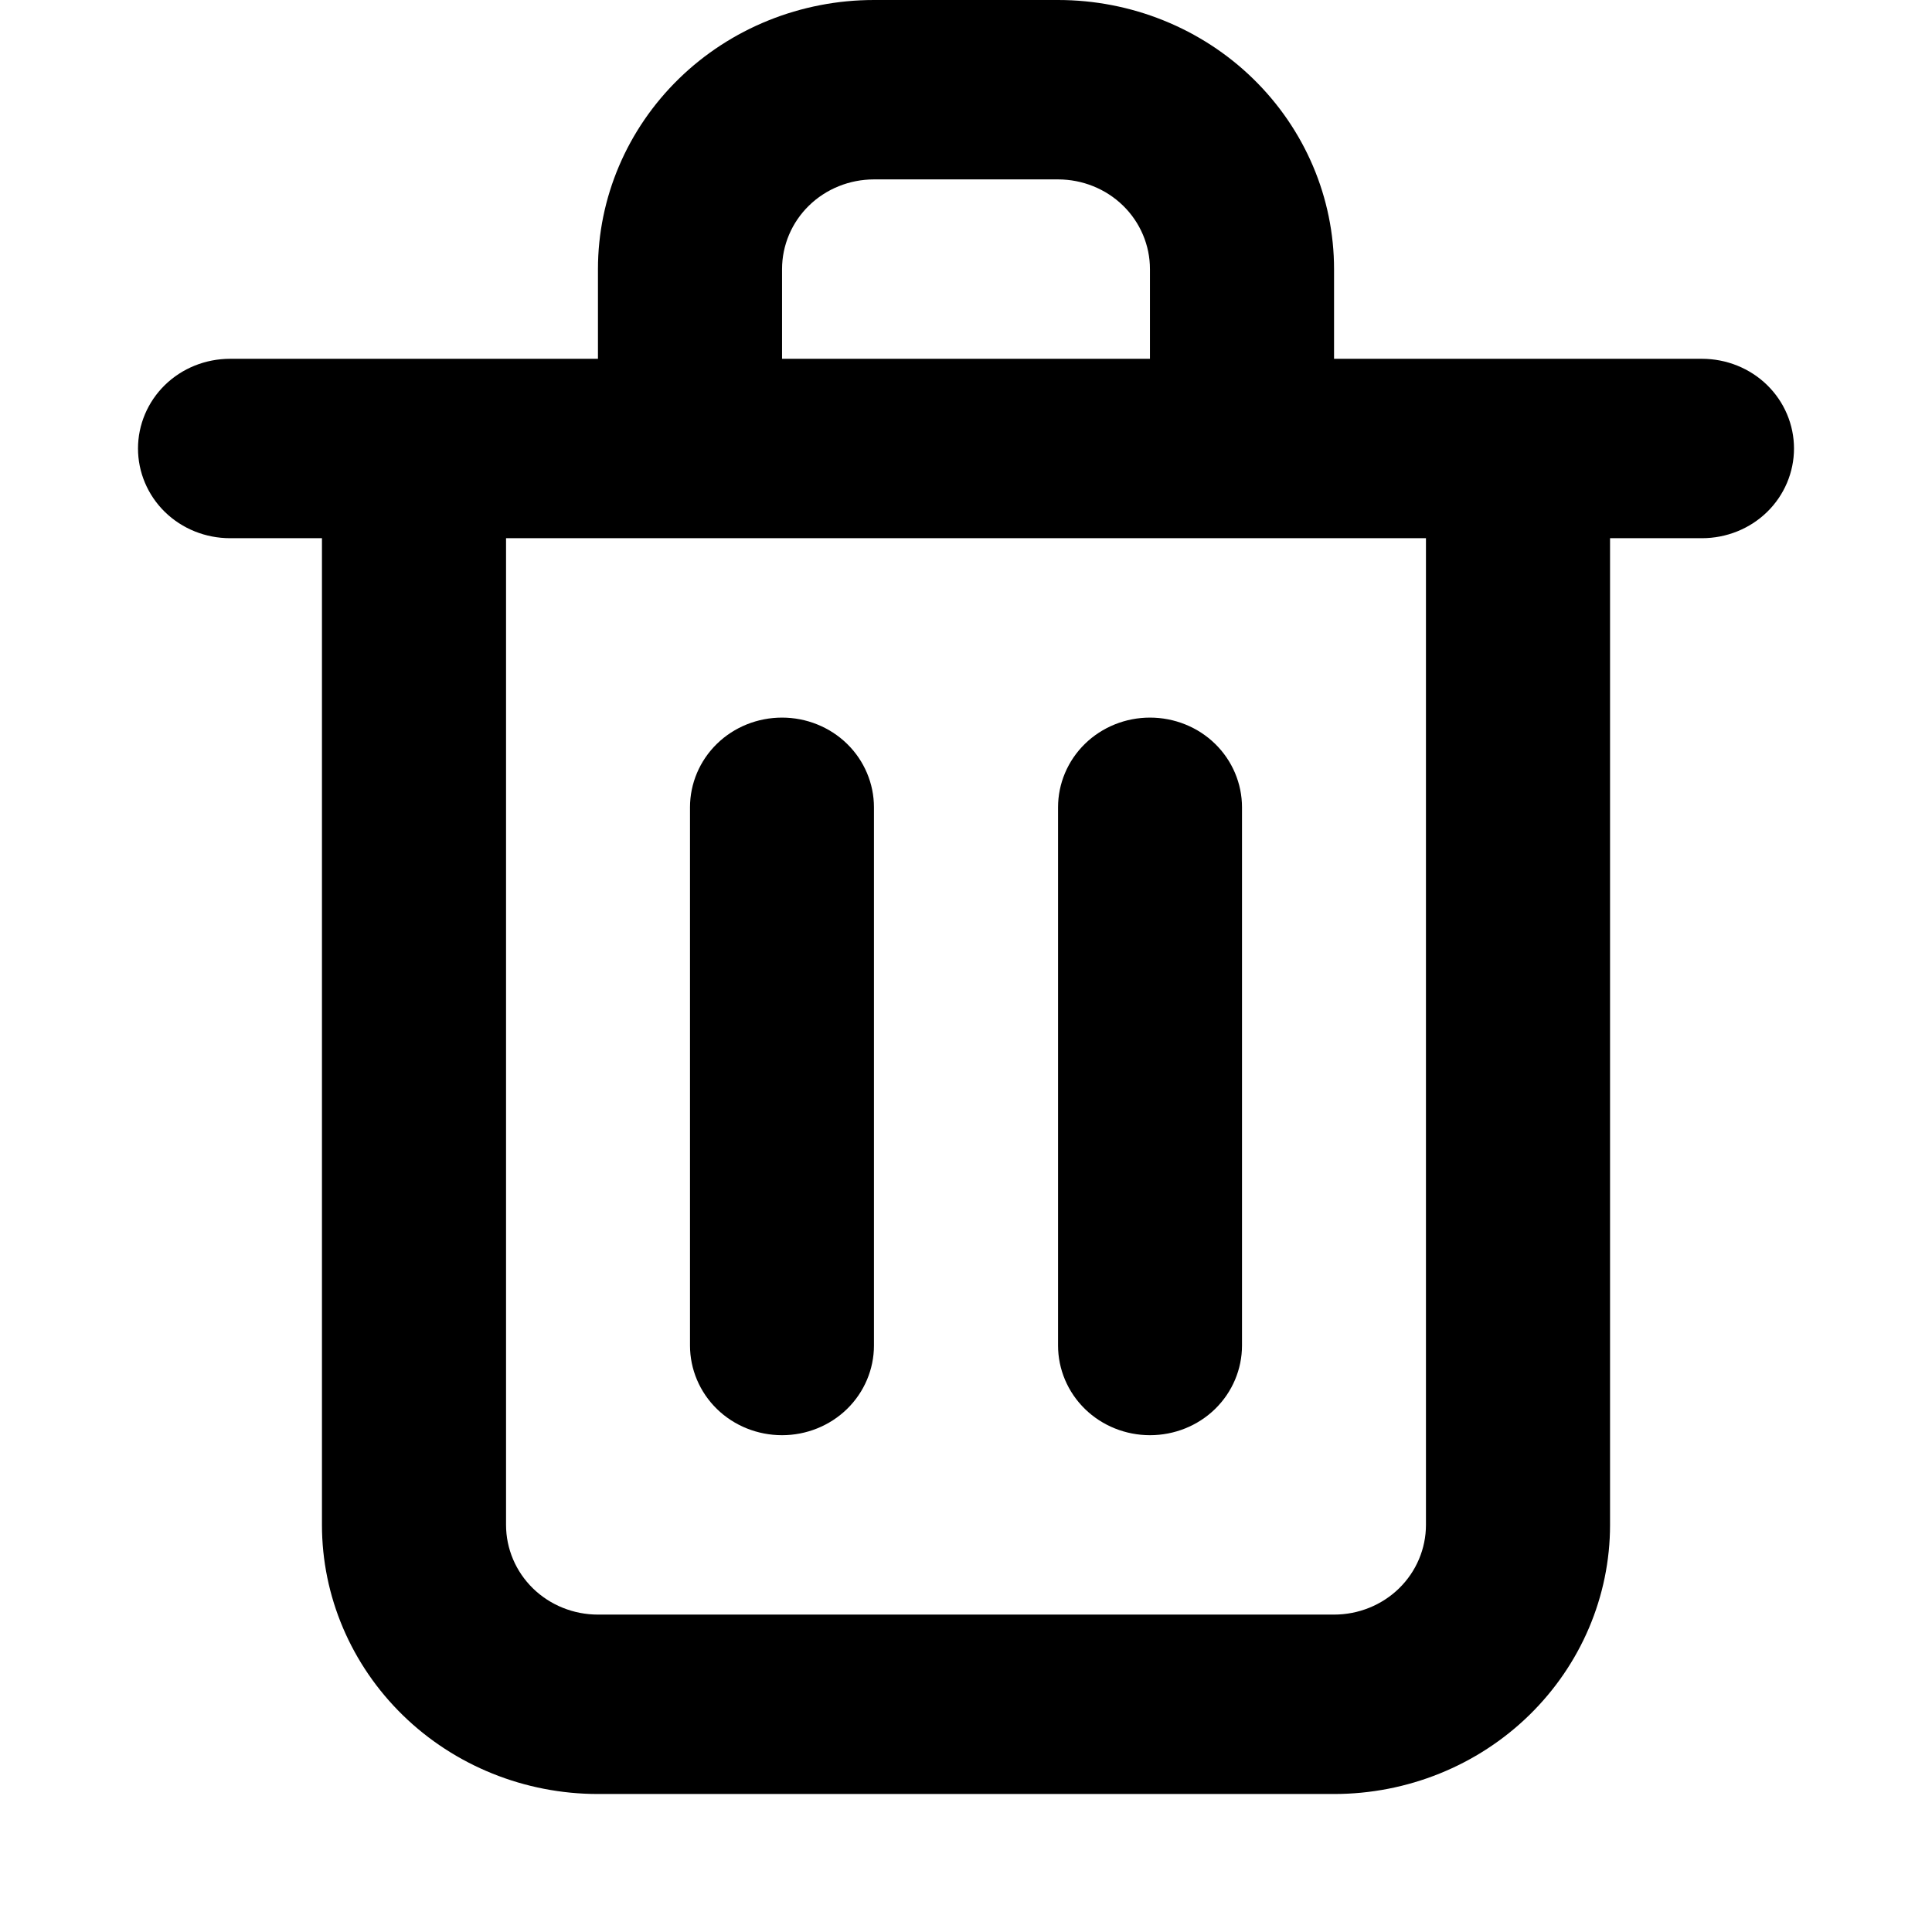 <svg width="14" height="14" viewBox="0 0 14 14" fill="none" xmlns="http://www.w3.org/2000/svg">
<g clip-path="url(#clip0_3070_130583)">
<path d="M5.667 10.4C5.843 10.4 6.013 10.332 6.138 10.21C6.263 10.088 6.333 9.922 6.333 9.75V5.85C6.333 5.678 6.263 5.512 6.138 5.39C6.013 5.268 5.843 5.2 5.667 5.2C5.49 5.2 5.32 5.268 5.195 5.39C5.07 5.512 5 5.678 5 5.85V9.75C5 9.922 5.07 10.088 5.195 10.21C5.32 10.332 5.49 10.4 5.667 10.4ZM12.333 2.6H9.667V1.95C9.667 1.433 9.456 0.937 9.081 0.571C8.706 0.205 8.197 0 7.667 0H6.333C5.803 0 5.294 0.205 4.919 0.571C4.544 0.937 4.333 1.433 4.333 1.95V2.6H1.667C1.49 2.6 1.32 2.668 1.195 2.79C1.07 2.912 1 3.078 1 3.25C1 3.422 1.07 3.588 1.195 3.71C1.32 3.832 1.49 3.9 1.667 3.9H2.333V11.05C2.333 11.567 2.544 12.063 2.919 12.429C3.294 12.795 3.803 13 4.333 13H9.667C10.197 13 10.706 12.795 11.081 12.429C11.456 12.063 11.667 11.567 11.667 11.05V3.9H12.333C12.51 3.9 12.68 3.832 12.805 3.71C12.93 3.588 13 3.422 13 3.25C13 3.078 12.93 2.912 12.805 2.79C12.68 2.668 12.51 2.6 12.333 2.6ZM5.667 1.95C5.667 1.778 5.737 1.612 5.862 1.49C5.987 1.368 6.157 1.3 6.333 1.3H7.667C7.843 1.3 8.013 1.368 8.138 1.49C8.263 1.612 8.333 1.778 8.333 1.95V2.6H5.667V1.95ZM10.333 11.05C10.333 11.222 10.263 11.388 10.138 11.51C10.013 11.632 9.843 11.7 9.667 11.7H4.333C4.157 11.7 3.987 11.632 3.862 11.51C3.737 11.388 3.667 11.222 3.667 11.05V3.9H10.333V11.05ZM8.333 10.4C8.51 10.4 8.68 10.332 8.805 10.21C8.93 10.088 9 9.922 9 9.75V5.85C9 5.678 8.93 5.512 8.805 5.39C8.68 5.268 8.51 5.2 8.333 5.2C8.157 5.2 7.987 5.268 7.862 5.39C7.737 5.512 7.667 5.678 7.667 5.85V9.75C7.667 9.922 7.737 10.088 7.862 10.21C7.987 10.332 8.157 10.4 8.333 10.4Z" fill="currentColor"/>
</g>
<defs>
<clipPath id="clip0_3070_130583">
<rect width="14" height="14" fill="white"/>
</clipPath>
</defs>
</svg>

